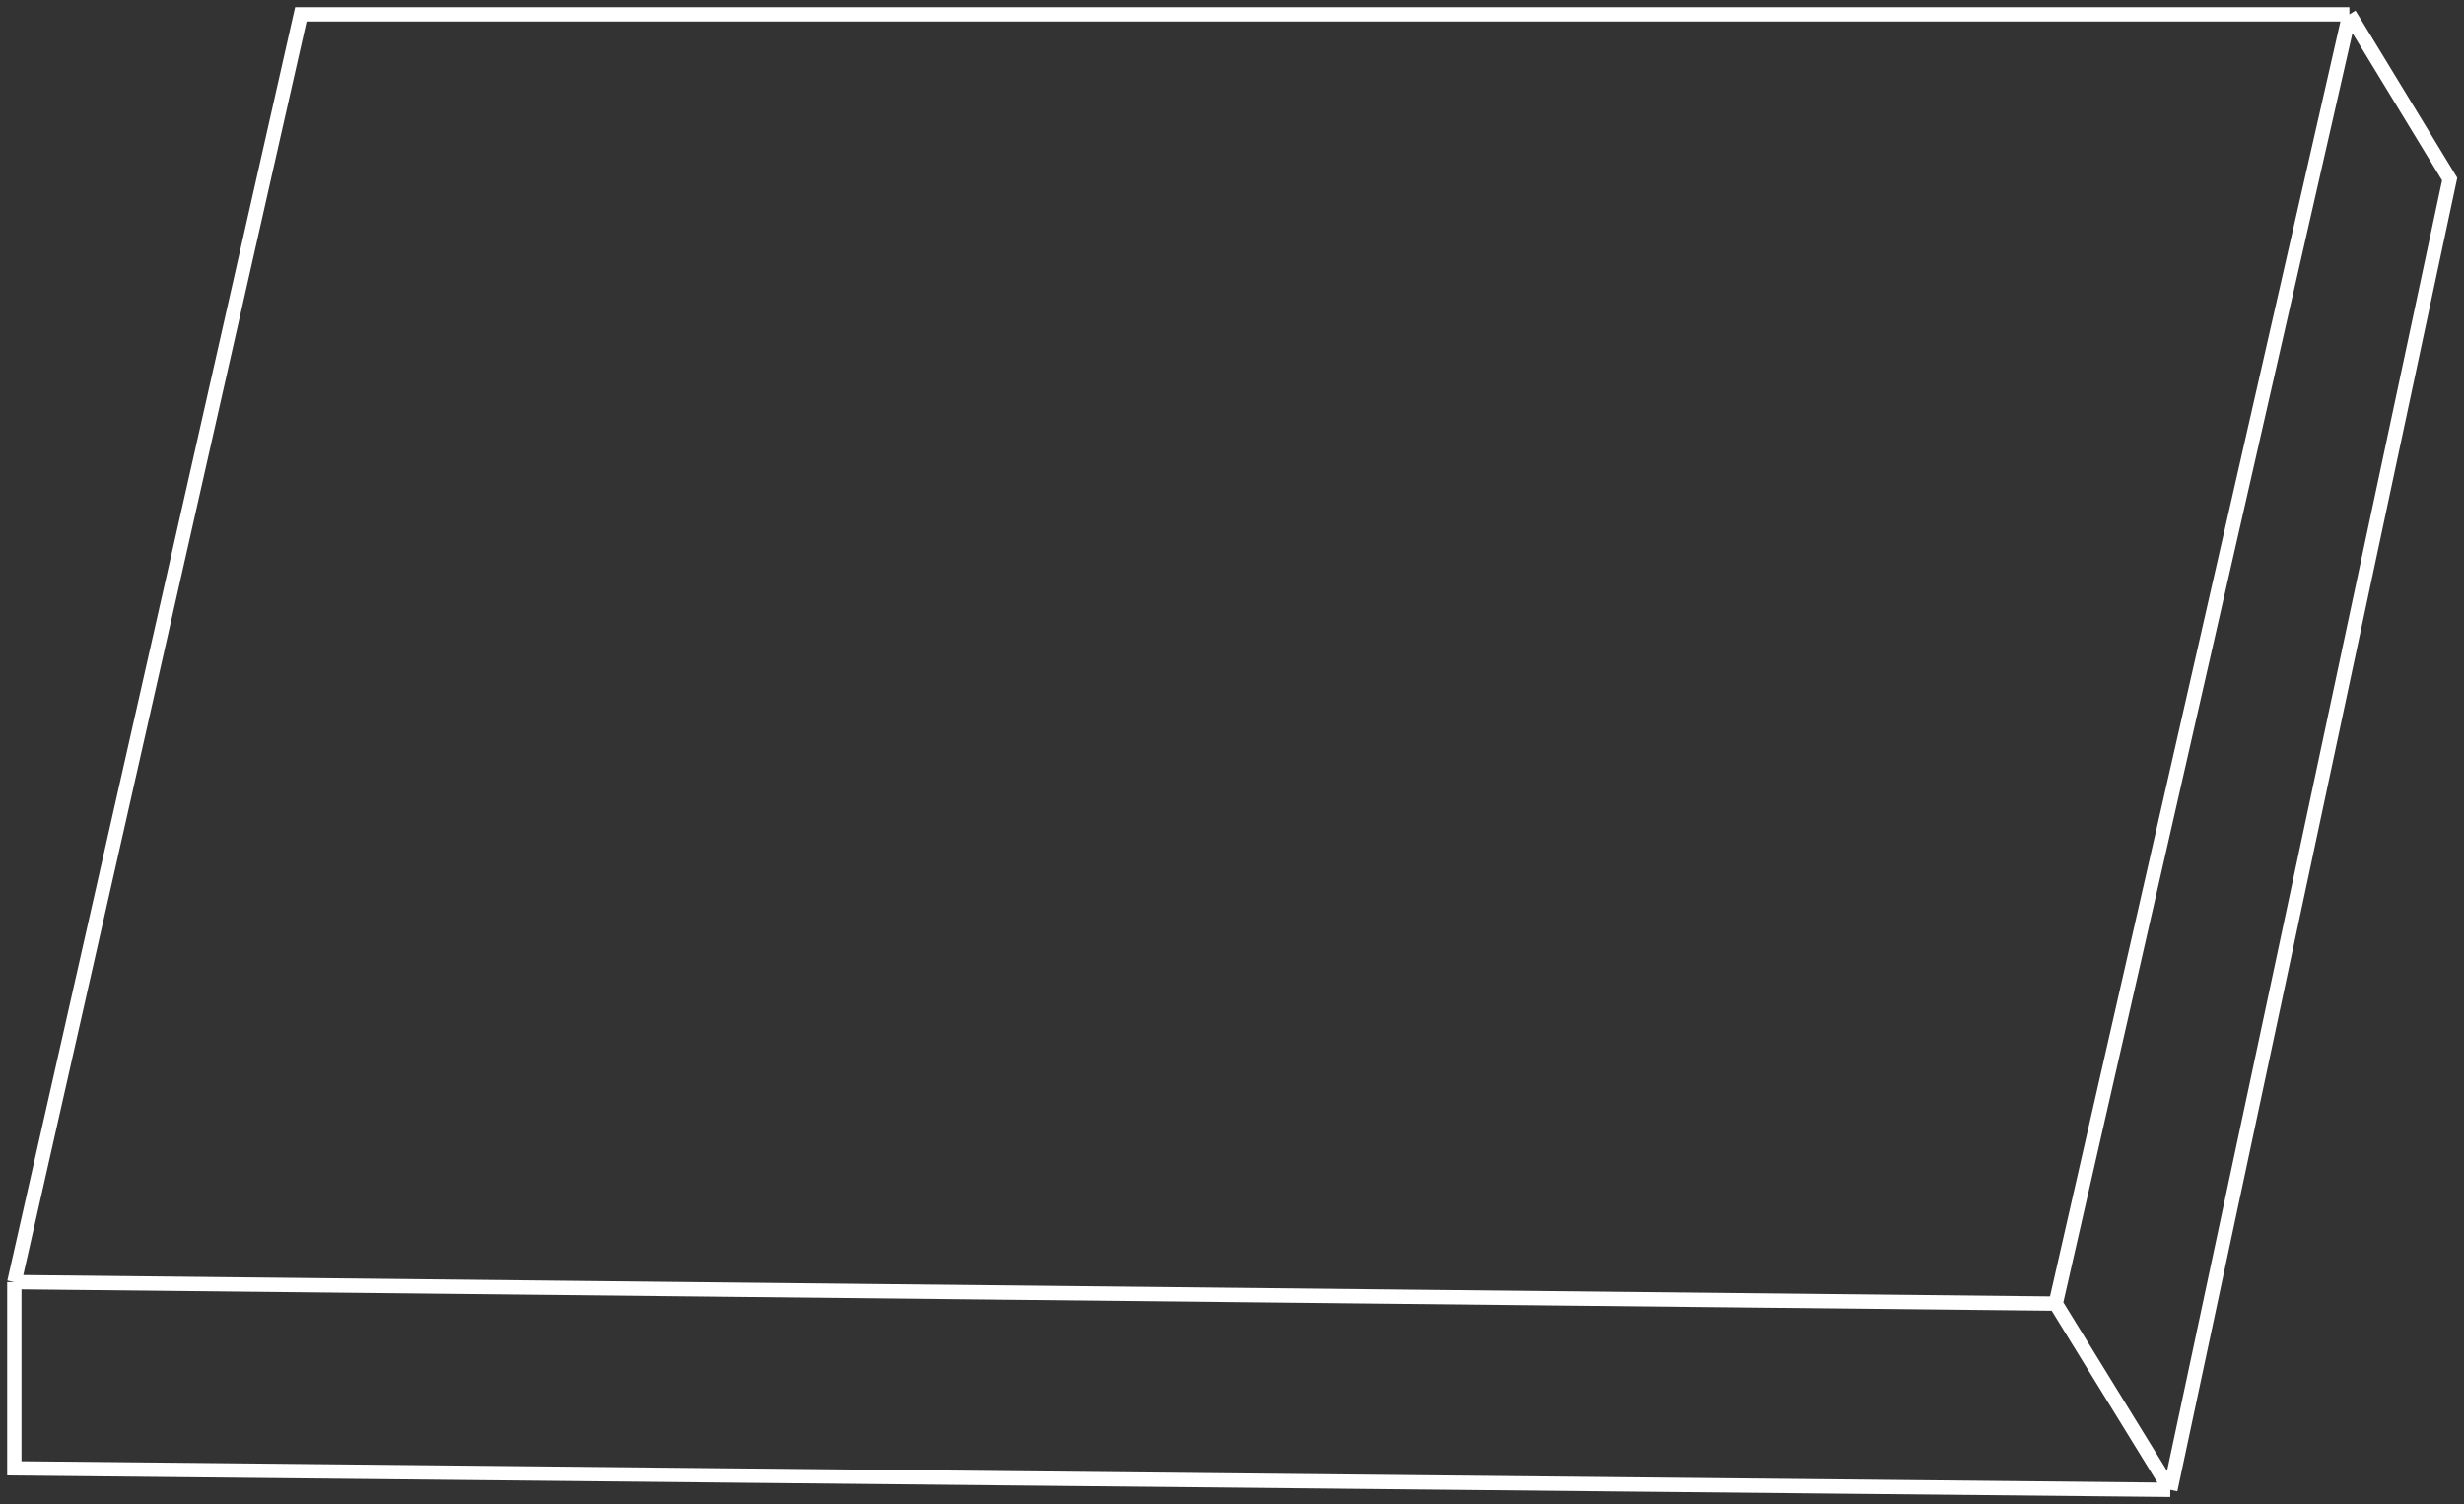 <svg width="172" height="105" viewBox="0 0 172 105" fill="none" xmlns="http://www.w3.org/2000/svg">
<rect x="0" y="0" width="172" height="105" fill="#333333" stroke="none"/>
<path d="M1 89.5L21 1H164M1 89.5L143.5 91M1 89.5V102.5L151.5 104M143.5 91L164 1M143.5 91L151.5 104M164 1L171 12.5L151.5 104" stroke="white"/>
</svg>
